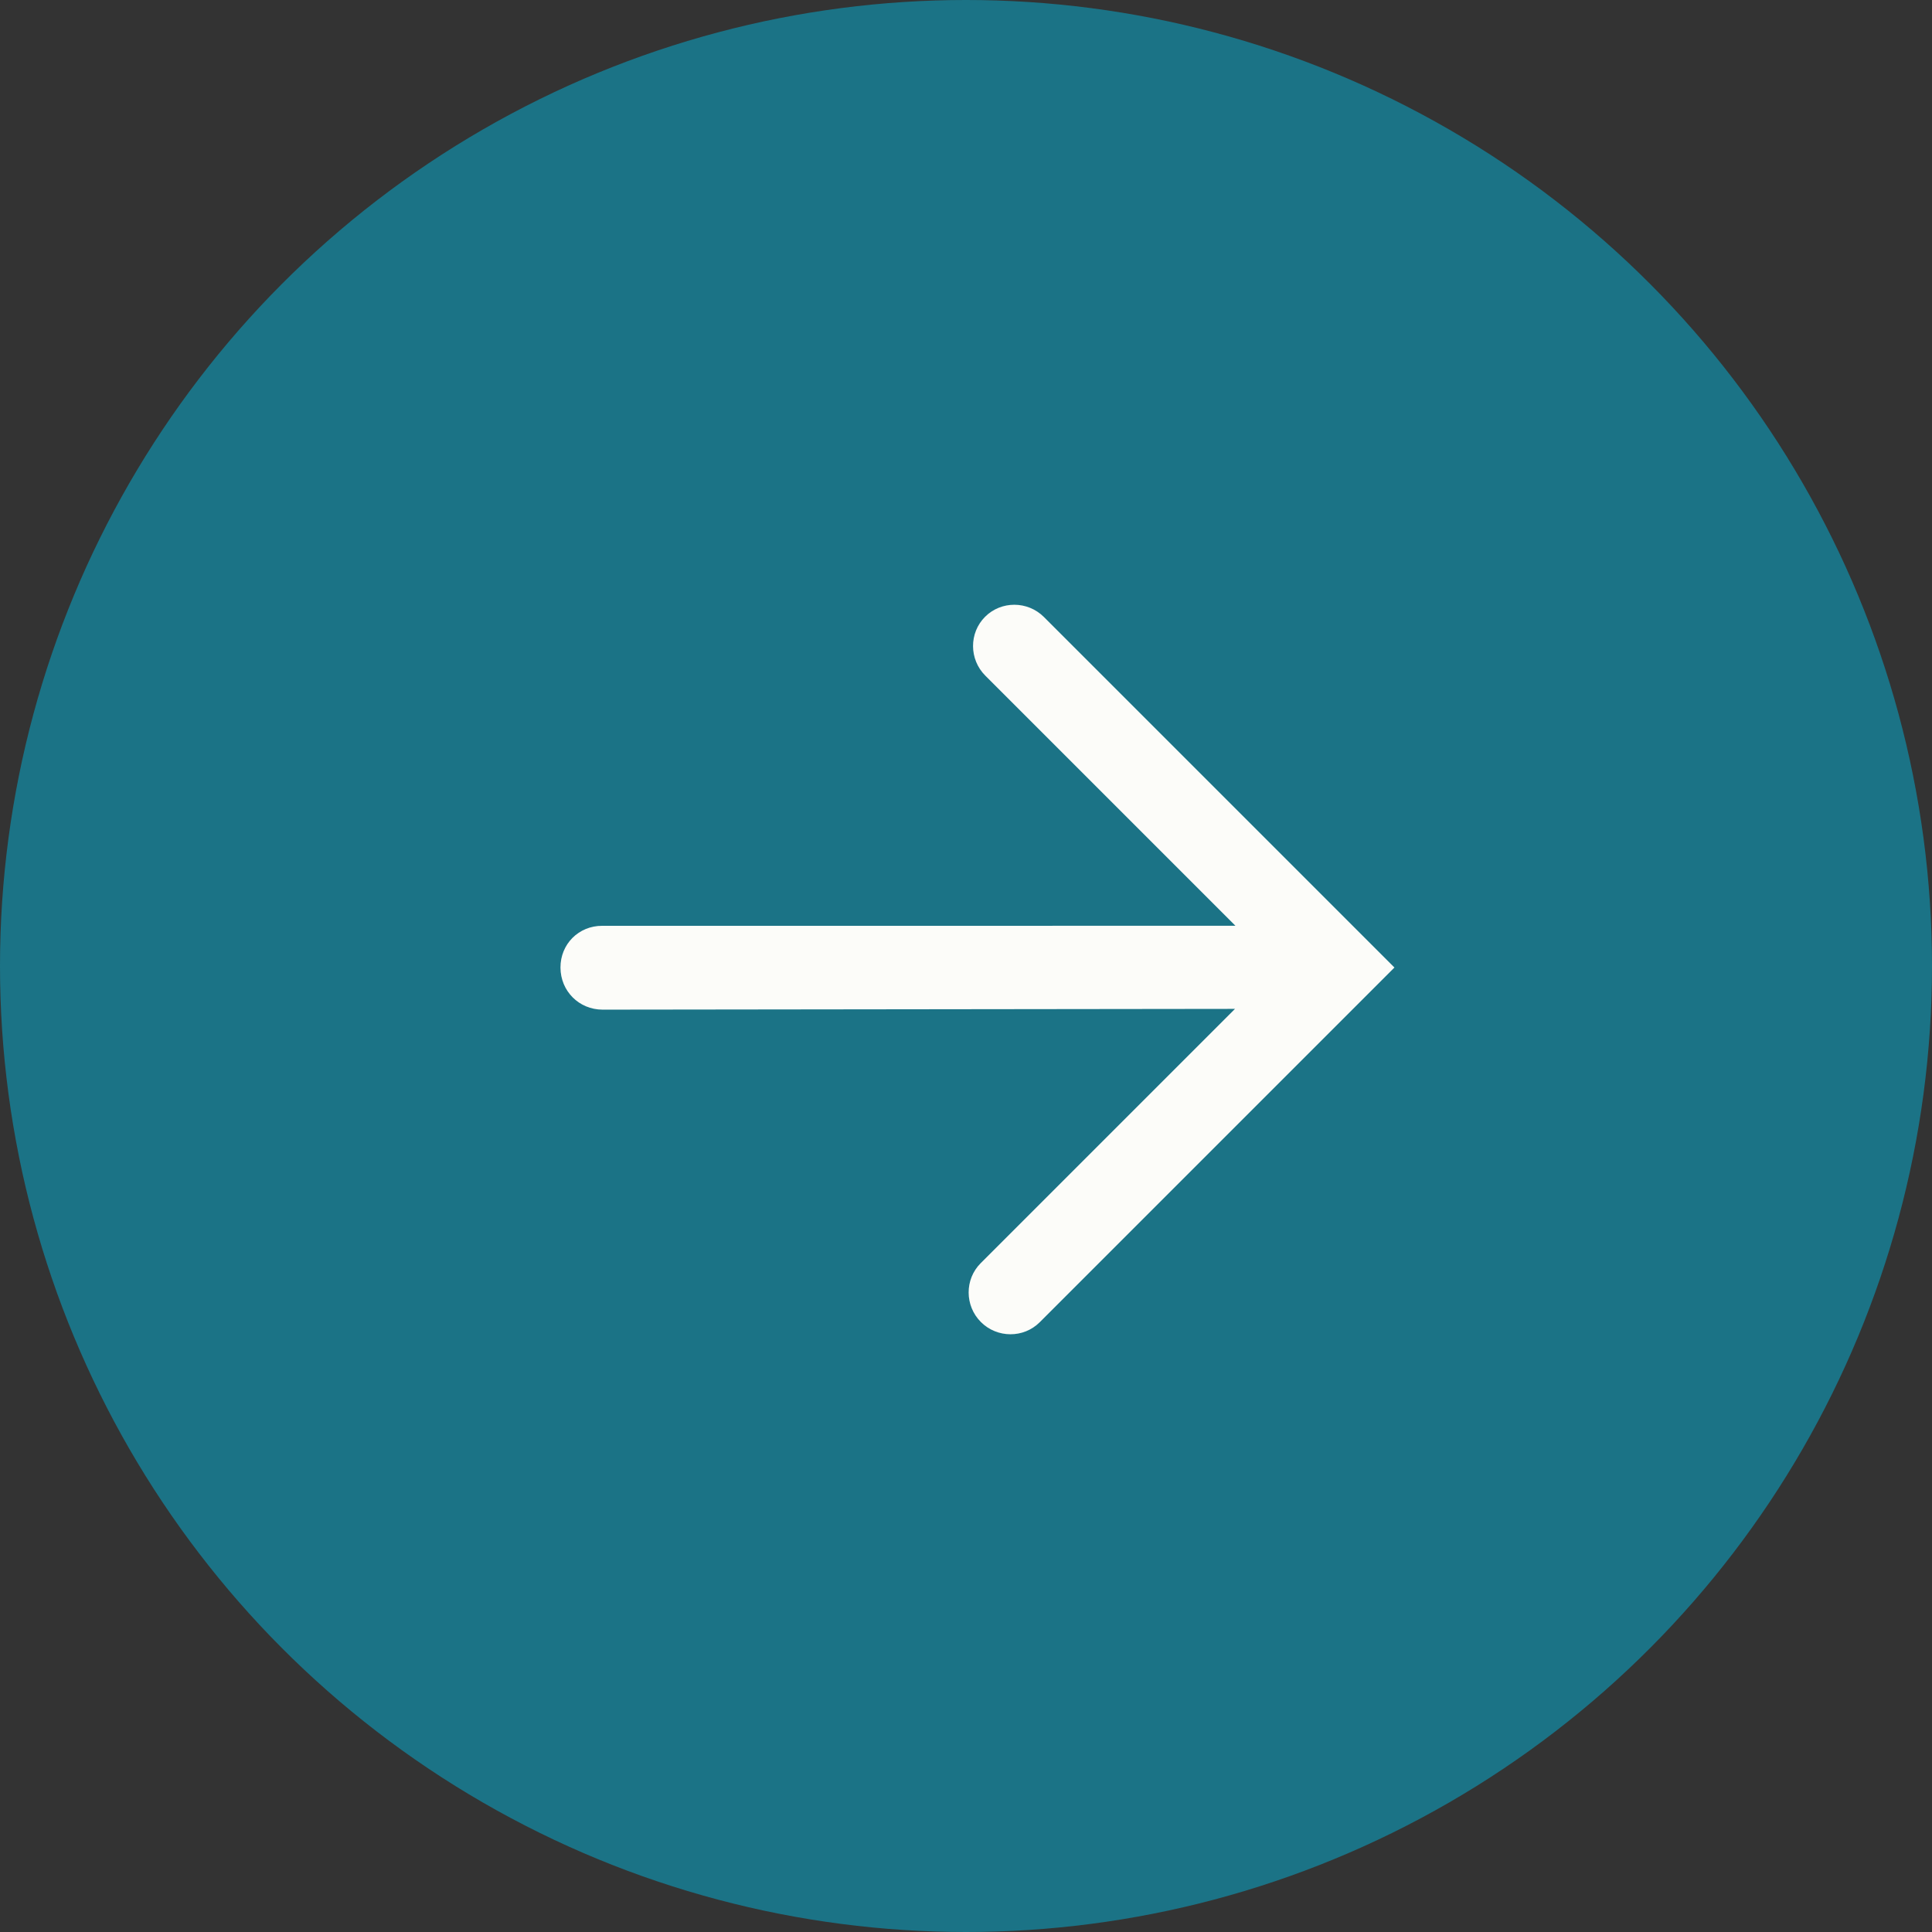 <?xml version="1.0" encoding="UTF-8"?>
<svg width="77px" height="77px" viewBox="0 0 77 77" version="1.1" xmlns="http://www.w3.org/2000/svg" xmlns:xlink="http://www.w3.org/1999/xlink">
    <rect x="0" y="0" width="77" height="77" fill="#333333" stroke="none"/>
    <title>Group 2 Copy</title>
    <g id="Homepage" stroke="none" stroke-width="1" fill="none" fill-rule="evenodd">
        <g id="Homepage--w/artwork" transform="translate(-1487, -6468)">
            <g id="Group-5" transform="translate(-16, 5840)">
                <g id="Group-2-Copy" transform="translate(1541.5, 666.5) scale(-1, 1) translate(-1541.5, -666.5) translate(1503, 628)">
                    <circle id="Oval" fill="#1B7386" cx="38.5" cy="38.5" r="38.5"></circle>
                    <g id="noun_Arrow_630089" transform="translate(38.5, 38.5) rotate(45) translate(-38.5, -38.5) translate(26, 26)" fill="#FCFCF9" fill-rule="nonzero">
                        <path d="M23.973,1.116 C23.312,0.451 22.279,0.451 21.619,1.116 L3.773,18.96 L3.773,4.86 C3.773,3.945 3.03,3.196 2.121,3.196 C1.212,3.196 0.469,3.945 0.469,4.86 L0.469,24.617 L20.462,24.617 C21.371,24.617 22.114,23.868 22.114,22.953 C22.114,22.038 21.371,21.289 20.462,21.289 L6.128,21.289 L23.973,3.487 C24.634,2.822 24.634,1.782 23.973,1.116 Z" id="Path"></path>
                    </g>
                </g>
            </g>
        </g>
    </g>
</svg>